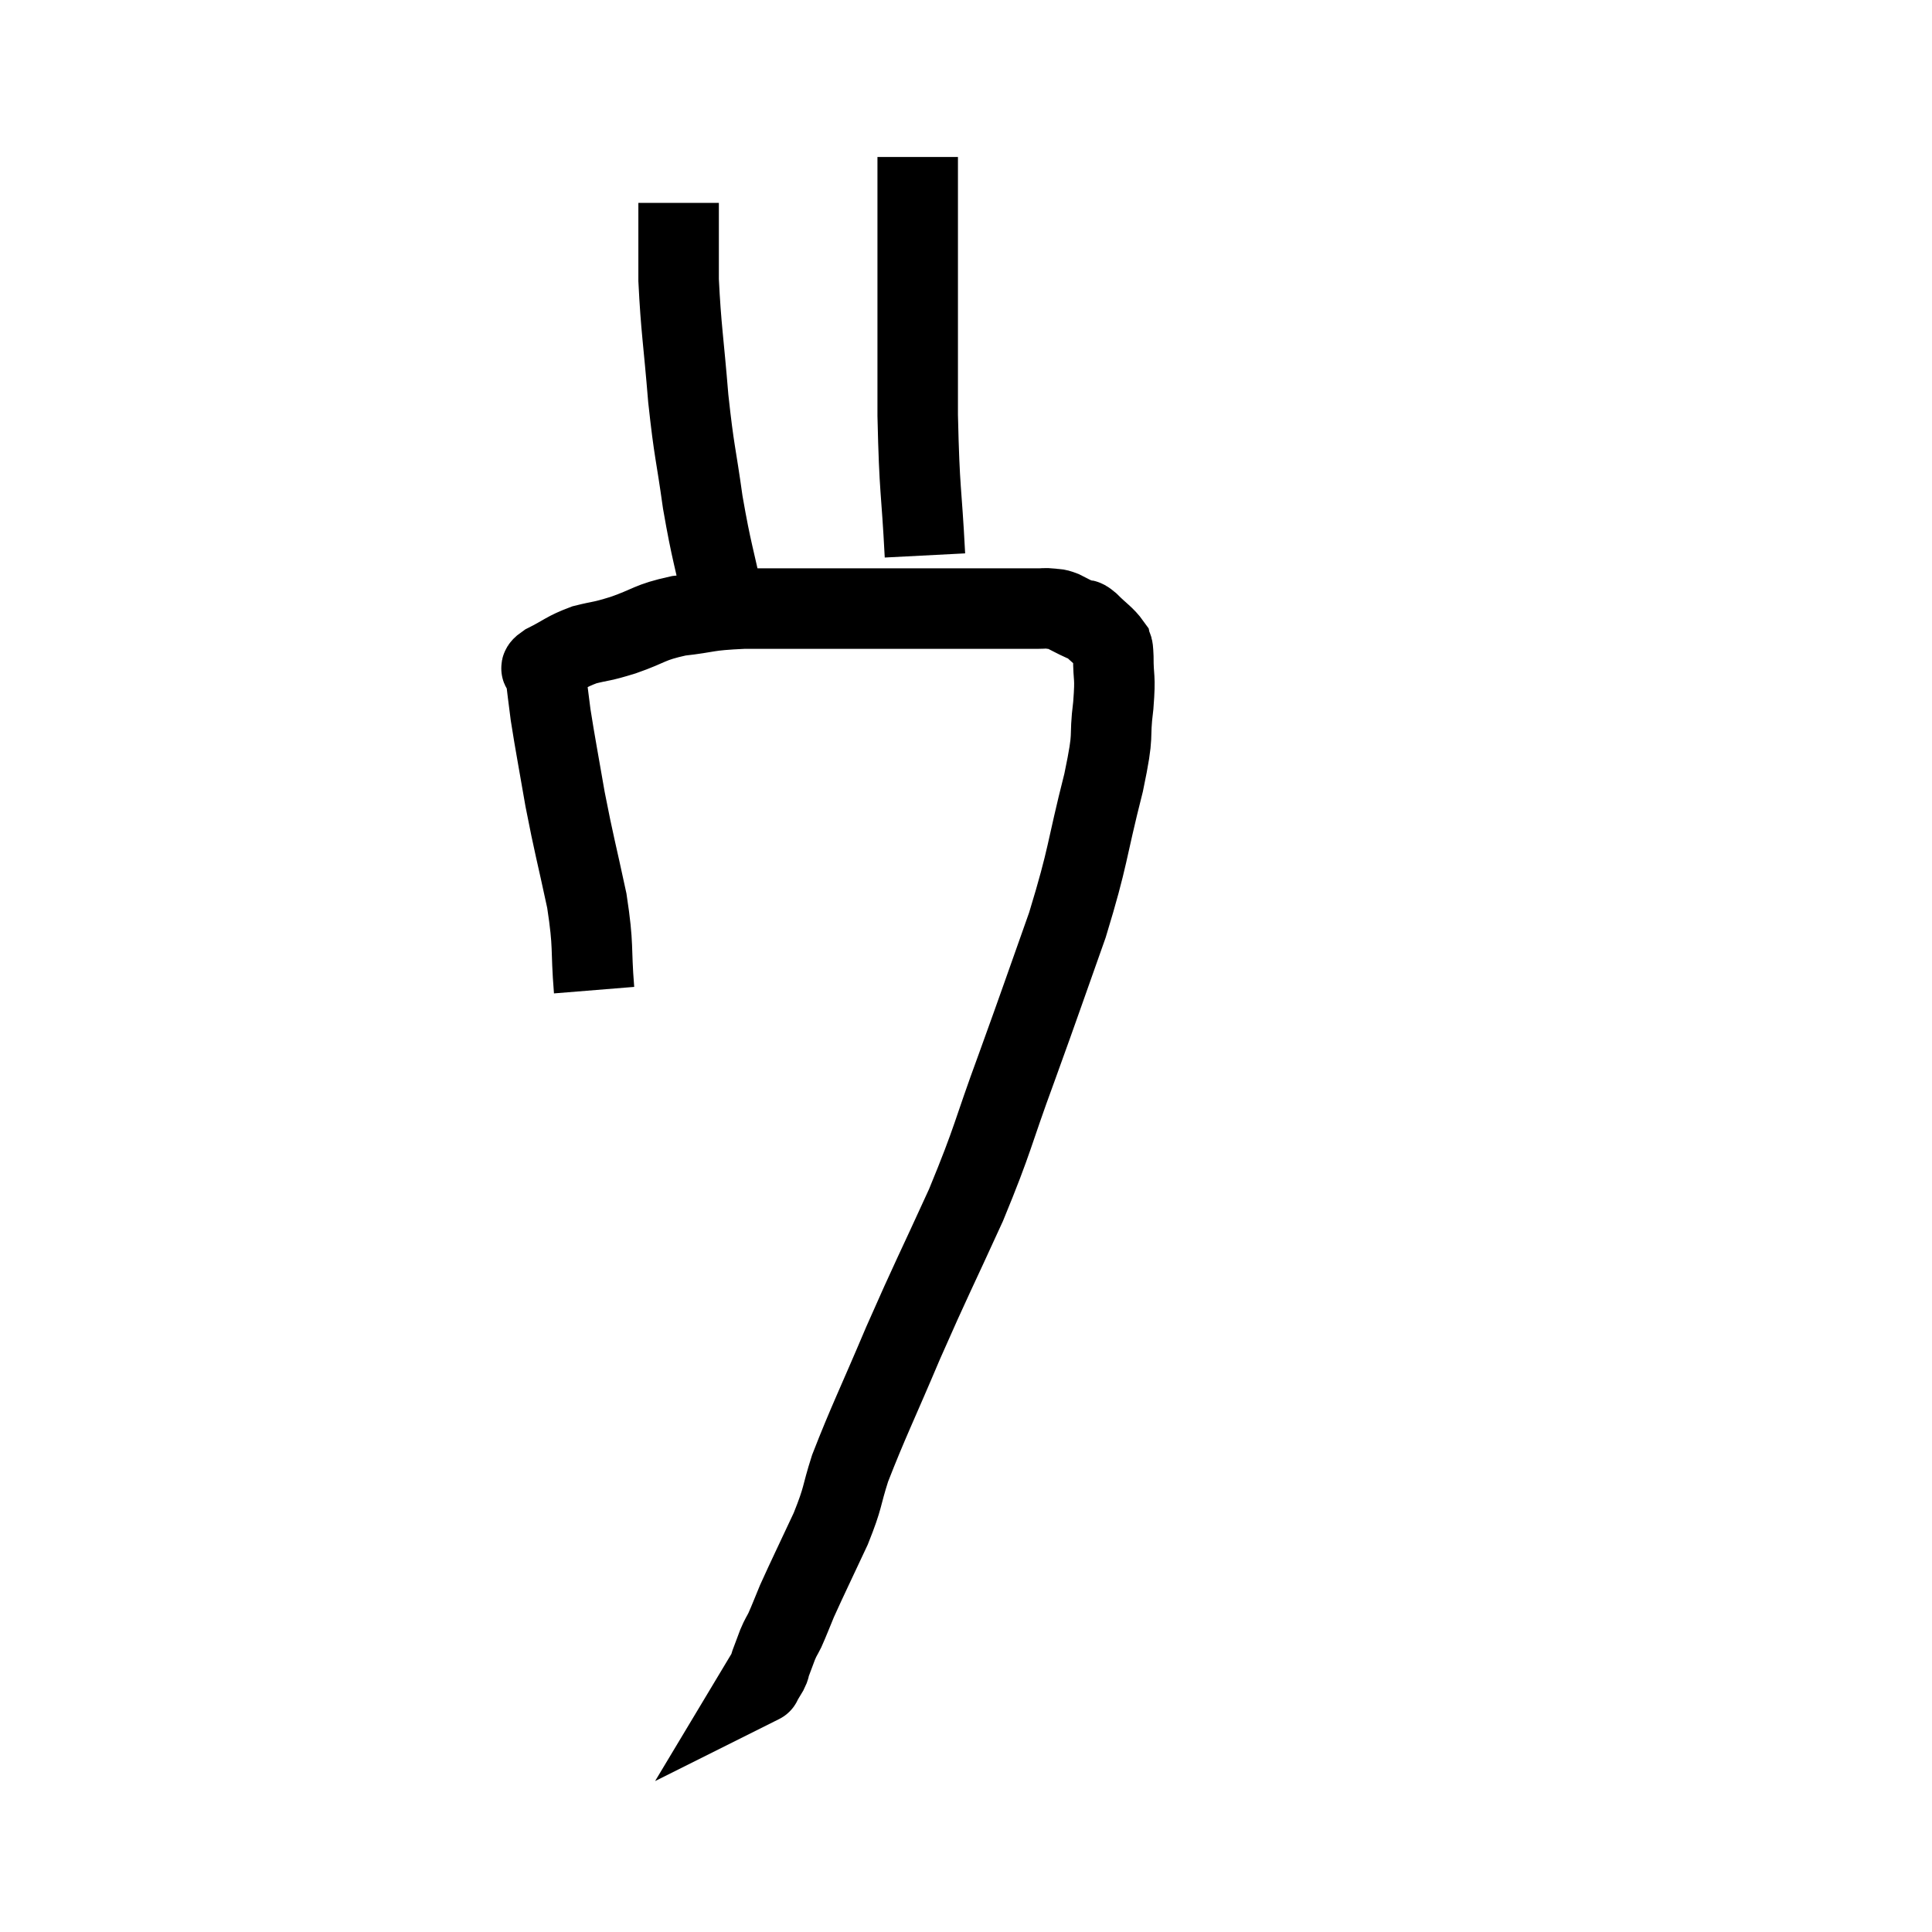 <svg width="48" height="48" viewBox="0 0 48 48" xmlns="http://www.w3.org/2000/svg"><path d="M 14.76 24.6 C 14.67 23.49, 14.76 23.565, 14.58 22.38 C 14.31 21.12, 14.265 21.015, 14.04 19.86 C 13.86 18.81, 13.8 18.525, 13.68 17.76 C 13.62 17.28, 13.59 17.07, 13.56 16.8 C 13.56 16.74, 13.56 16.755, 13.56 16.68 C 13.56 16.59, 13.32 16.665, 13.56 16.5 C 14.04 16.26, 14.04 16.2, 14.52 16.02 C 15 15.9, 14.895 15.96, 15.48 15.78 C 16.17 15.54, 16.11 15.465, 16.86 15.3 C 17.67 15.21, 17.49 15.165, 18.48 15.12 C 19.65 15.12, 19.755 15.12, 20.82 15.12 C 21.78 15.12, 21.87 15.12, 22.74 15.12 C 23.52 15.12, 23.535 15.12, 24.3 15.12 C 25.05 15.12, 25.35 15.12, 25.8 15.12 C 25.95 15.12, 25.95 15.105, 26.1 15.12 C 26.25 15.15, 26.205 15.105, 26.4 15.18 C 26.64 15.3, 26.715 15.345, 26.88 15.42 C 26.97 15.45, 26.88 15.33, 27.06 15.48 C 27.33 15.75, 27.45 15.81, 27.6 16.02 C 27.63 16.17, 27.645 15.945, 27.66 16.32 C 27.66 16.92, 27.72 16.74, 27.66 17.52 C 27.54 18.48, 27.705 18.075, 27.42 19.44 C 26.97 21.21, 27.06 21.21, 26.52 22.98 C 25.89 24.75, 25.89 24.78, 25.26 26.52 C 24.63 28.23, 24.705 28.23, 24 29.94 C 23.22 31.65, 23.16 31.725, 22.44 33.36 C 21.78 34.92, 21.57 35.325, 21.12 36.48 C 20.88 37.23, 20.97 37.155, 20.64 37.98 C 20.22 38.88, 20.085 39.15, 19.8 39.78 C 19.65 40.14, 19.62 40.23, 19.5 40.5 C 19.41 40.68, 19.41 40.65, 19.32 40.86 C 19.23 41.1, 19.2 41.175, 19.14 41.34 C 19.11 41.43, 19.14 41.4, 19.08 41.52 C 18.99 41.67, 18.945 41.745, 18.9 41.82 C 18.9 41.82, 18.93 41.805, 18.9 41.82 L 18.78 41.88" fill="none" stroke="black" stroke-width="2"></path><path d="M 18 15.06 C 17.73 13.77, 17.685 13.77, 17.46 12.48 C 17.28 11.19, 17.25 11.28, 17.1 9.9 C 16.98 8.43, 16.92 8.175, 16.86 6.96 C 16.86 6, 16.86 5.52, 16.86 5.04 L 16.86 5.04" fill="none" stroke="black" stroke-width="2"></path><path d="M 22.98 13.8 C 22.89 12.06, 22.845 12.3, 22.8 10.32 C 22.8 8.1, 22.8 7.485, 22.8 5.88 C 22.8 4.89, 22.8 4.395, 22.8 3.9 L 22.8 3.9" fill="none" stroke="black" stroke-width="2"></path></svg>